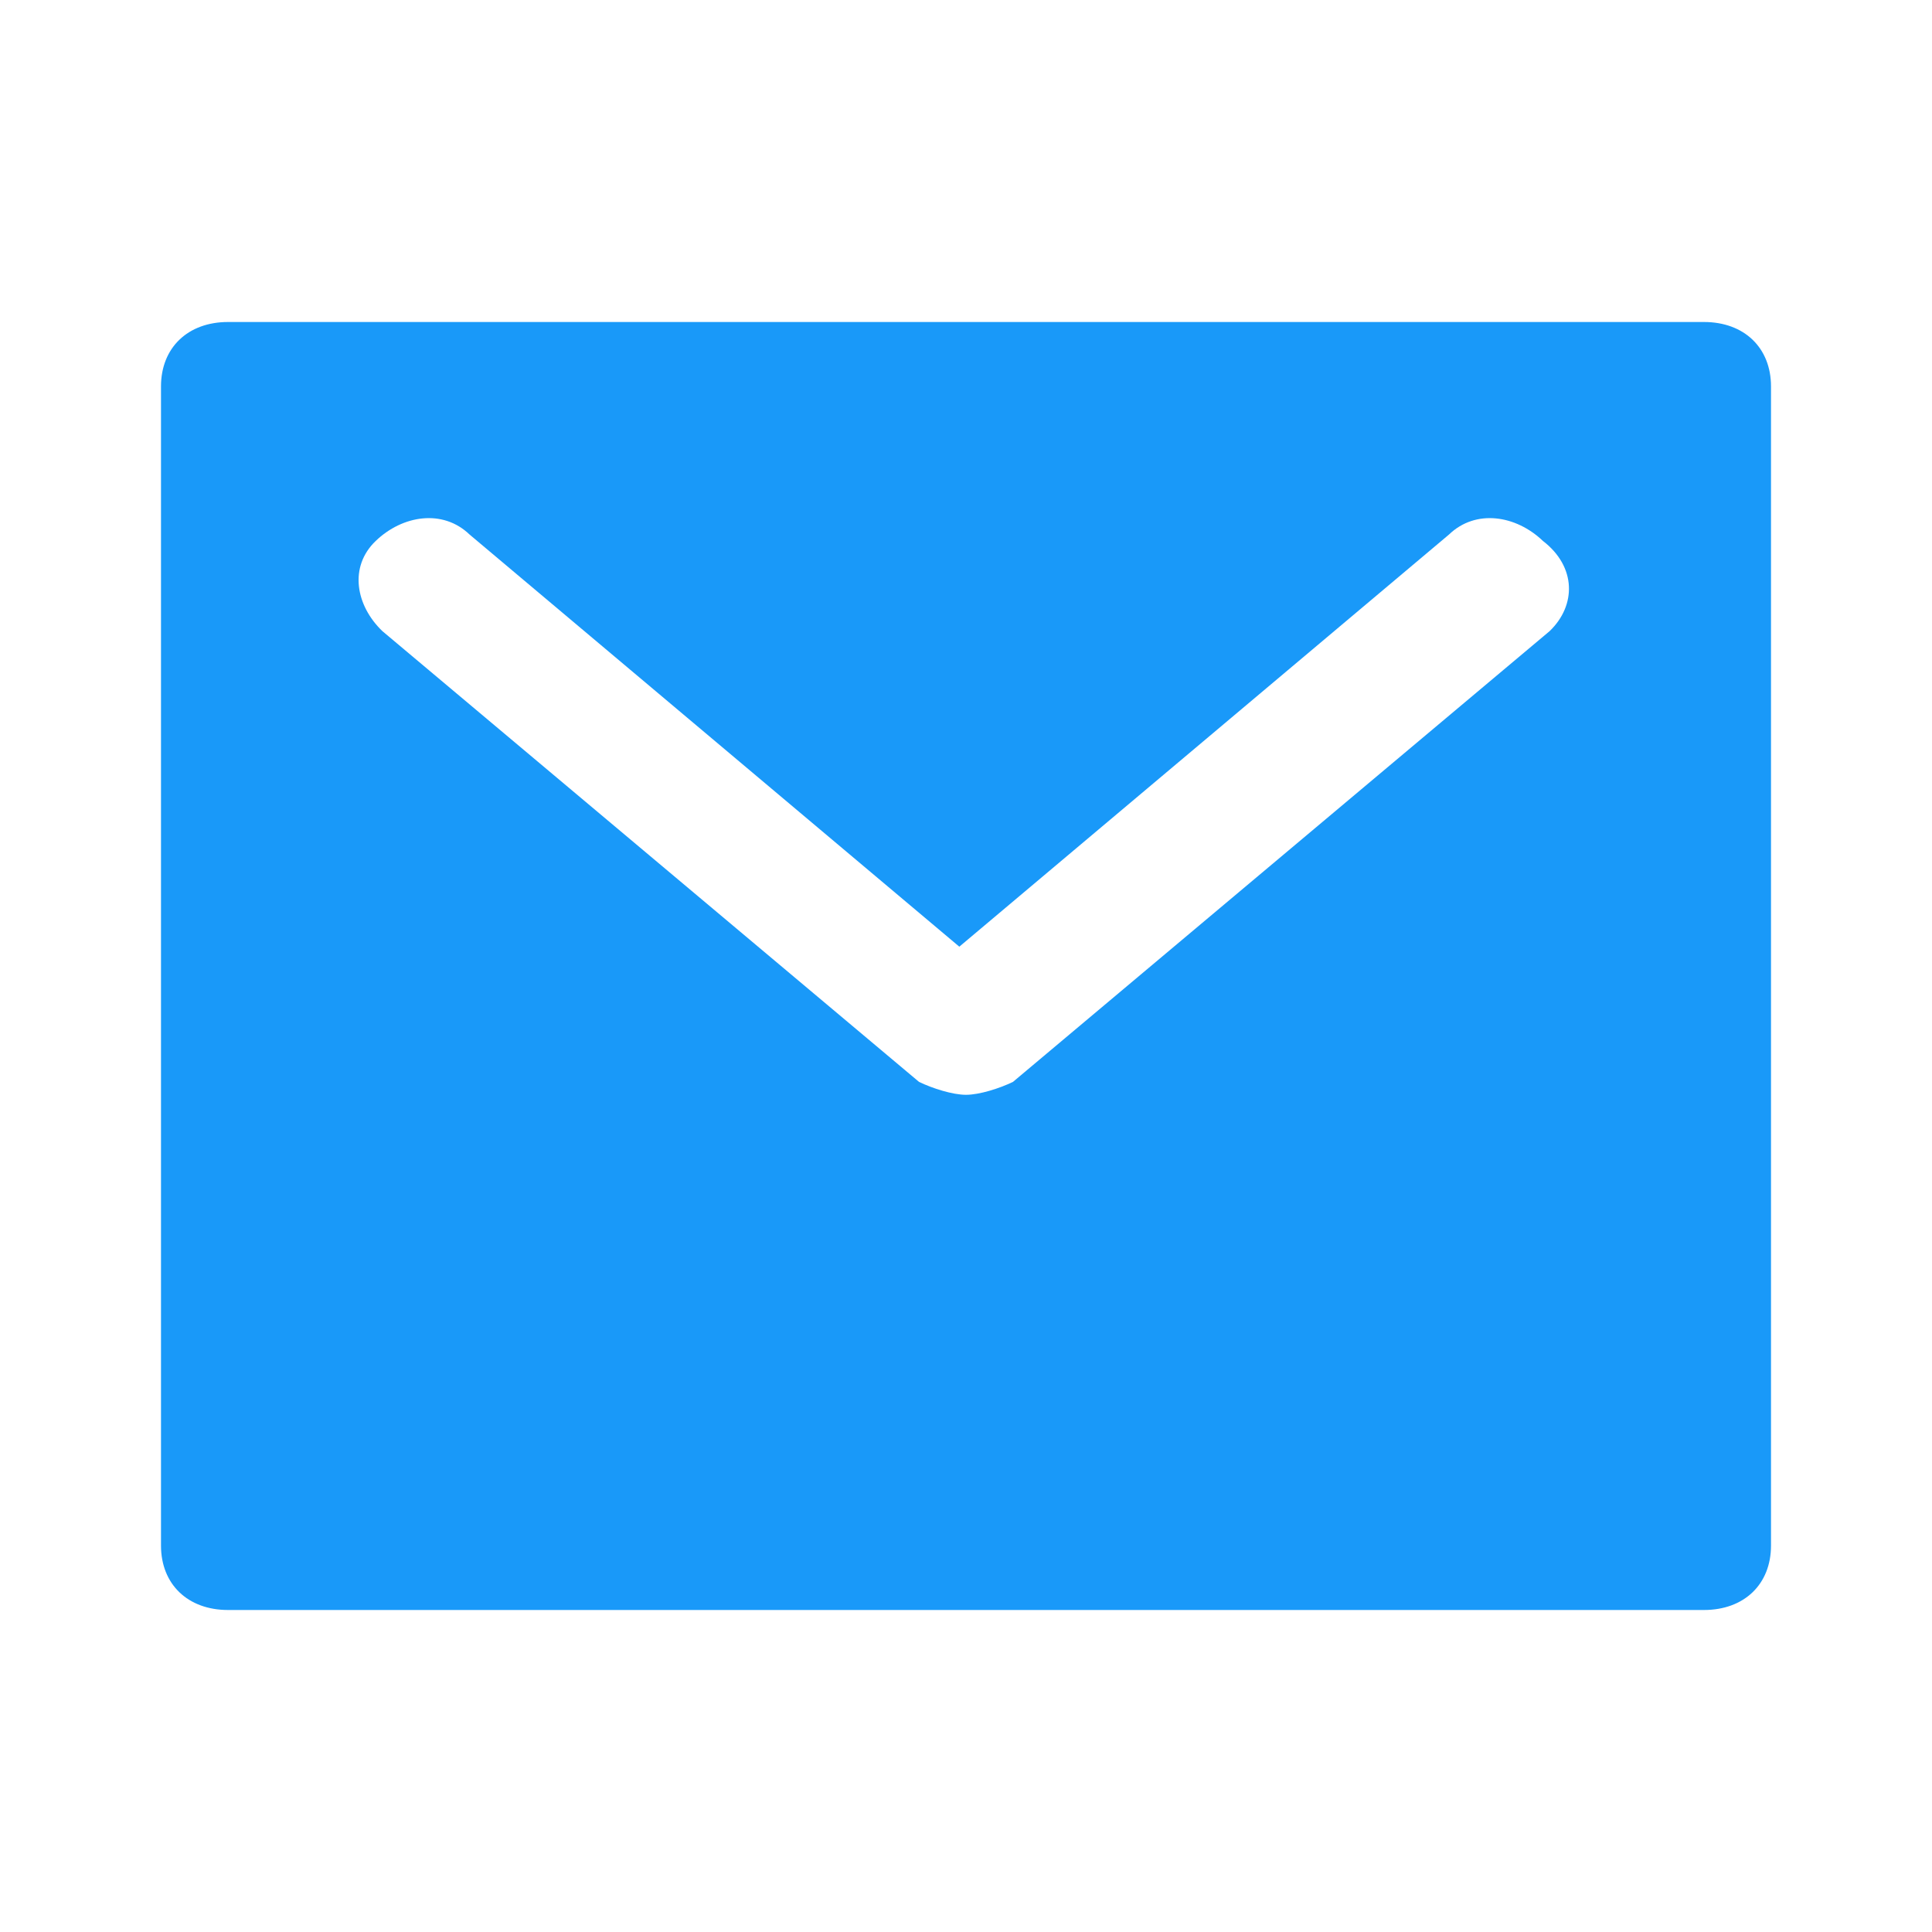 <svg width="24" height="24" viewBox="0 0 24 24" fill="none" xmlns="http://www.w3.org/2000/svg">
<path d="M21.167 4H2.833C2.333 4 2 4.32 2 4.8V19.2C2 19.68 2.333 20 2.833 20H21.167C21.667 20 22 19.68 22 19.2V4.8C22 4.32 21.667 4 21.167 4ZM19.25 7.84L12.583 13.44C12.417 13.52 12.167 13.6 12 13.6C11.833 13.6 11.583 13.52 11.417 13.44L4.75 7.84C4.417 7.52 4.333 7.04 4.667 6.72C5 6.4 5.5 6.32 5.833 6.64L11.917 11.76L18 6.64C18.333 6.32 18.833 6.4 19.167 6.72C19.583 7.04 19.583 7.52 19.25 7.84Z" fill="#1999F9"/>
</svg>
